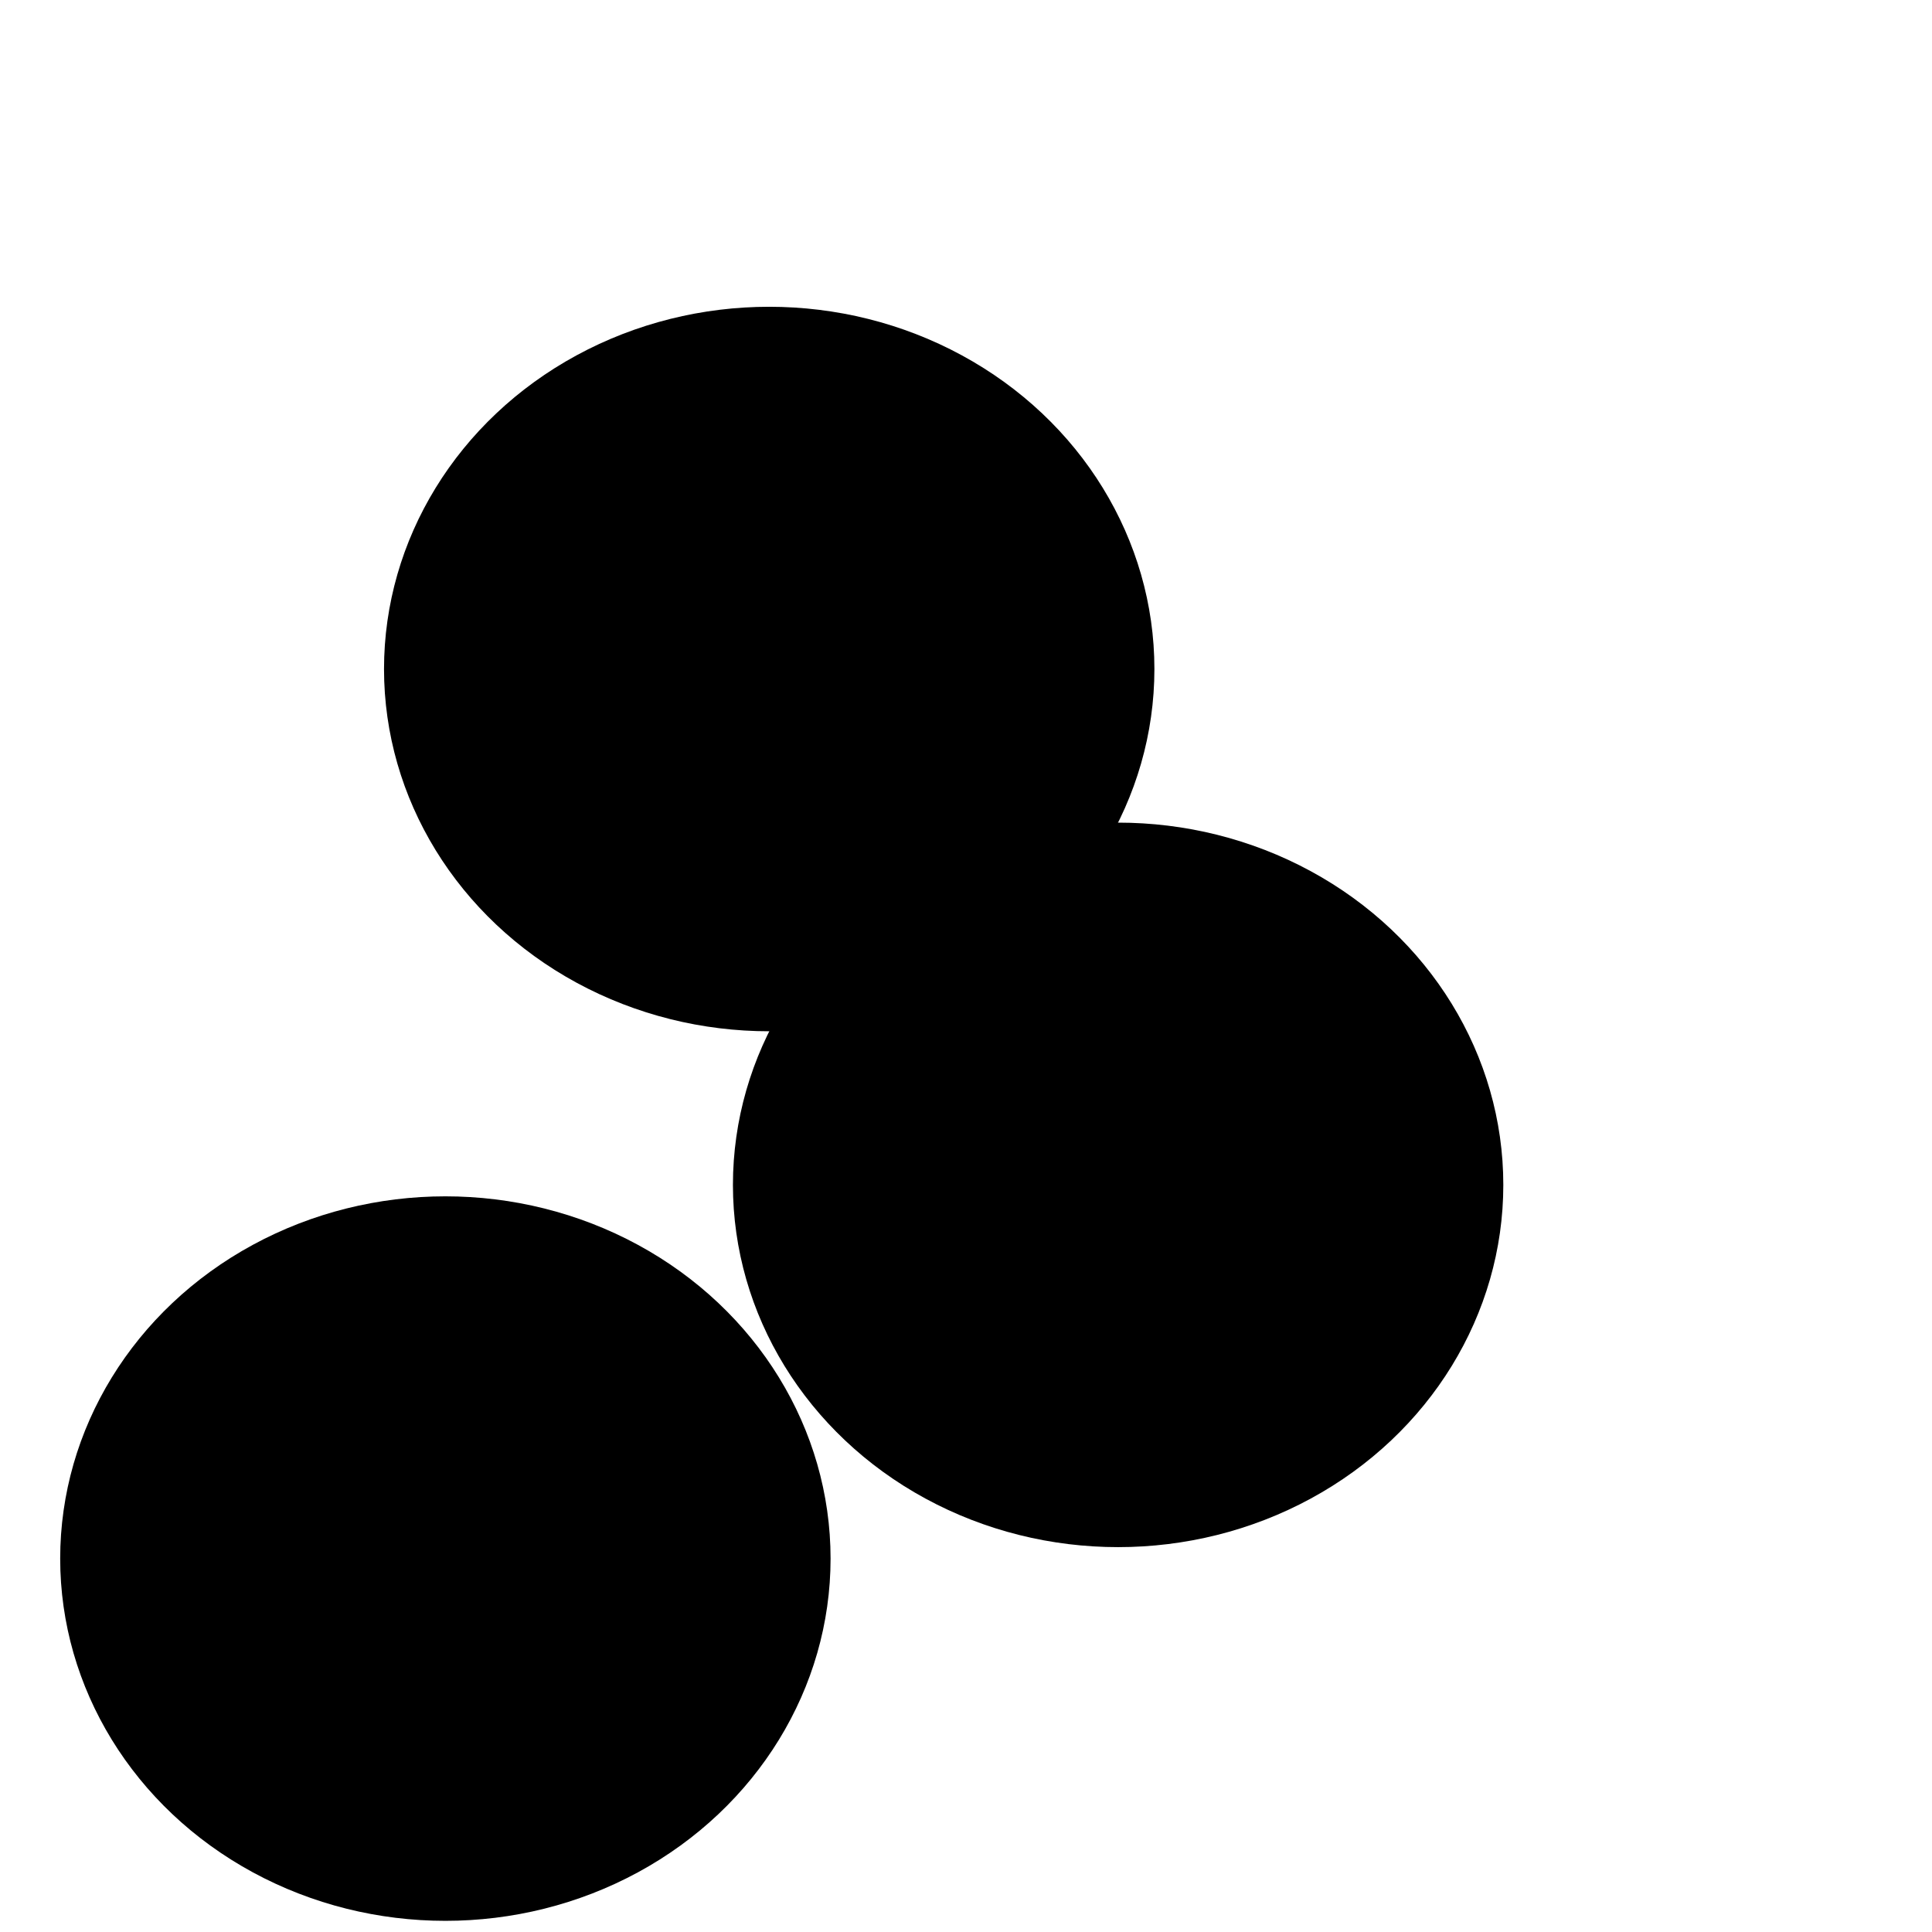 <svg xmlns="http://www.w3.org/2000/svg" version="1.1" xmlns:xlink="http://www.w3.org/1999/xlink" xmlns:svgjs="http://svgjs.dev/svgjs" viewBox="0 0 800 800"><defs><filter id="bbblurry-filter" x="-100%" y="-100%" width="400%" height="400%" filterUnits="objectBoundingBox" primitiveUnits="userSpaceOnUse" color-interpolation-filters="sRGB">
	<feGaussianBlur stdDeviation="85" x="0%" y="0%" width="100%" height="100%" in="SourceGraphic" edgeMode="none" result="blur"></feGaussianBlur></filter></defs><g filter="url(#bbblurry-filter)"><ellipse rx="159.5" ry="150" cx="184.421" cy="645.378" fill="hsla(285, 66%, 67%, 1.00)"></ellipse><ellipse rx="159.5" ry="150" cx="462.99" cy="490.634" fill="hsla(205, 69%, 65%, 1.00)"></ellipse><ellipse rx="159.5" ry="150" cx="318.514" cy="277.029" fill="hsla(245, 51%, 74%, 1.00)"></ellipse></g></svg>